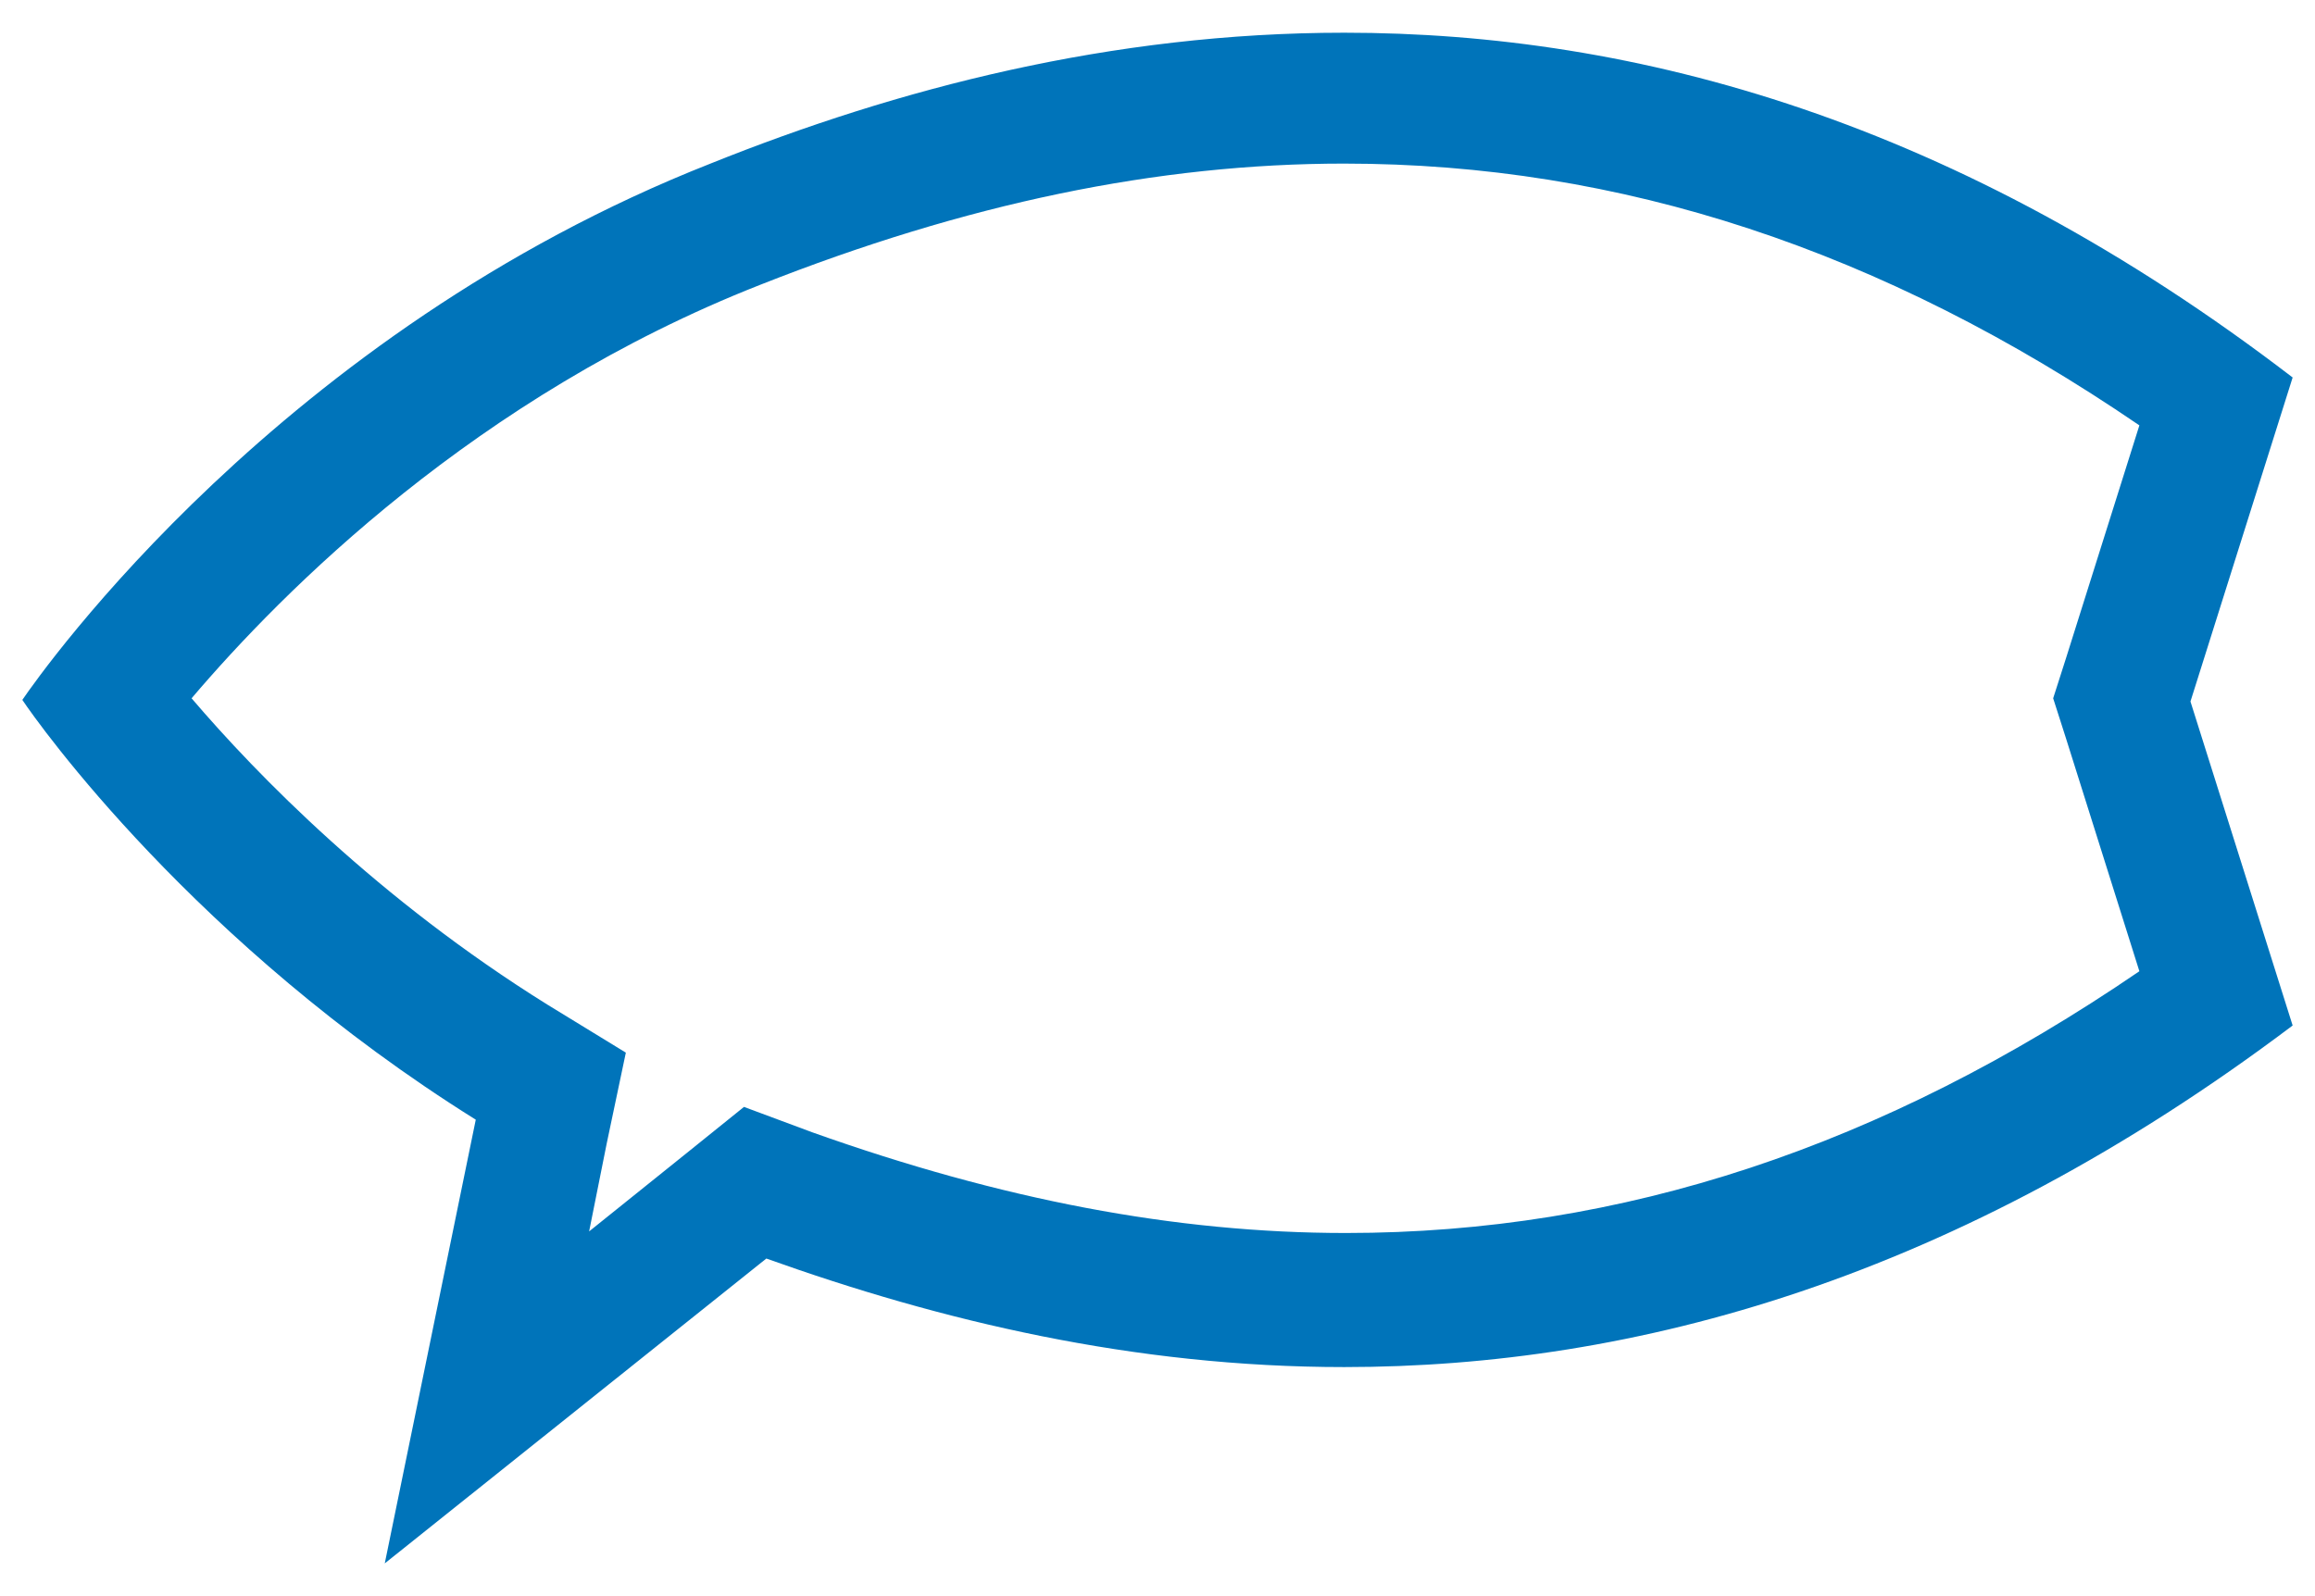 <svg width="145" height="100" xmlns="http://www.w3.org/2000/svg">
 <style type="text/css">.st0{fill:#0074BA;}</style>

 <g>
  <title>background</title>
  <rect fill="none" id="canvas_background" height="102" width="147" y="-1" x="-1"/>
 </g>
 <g>
  <title>Layer 1</title>
  <g id="svg_1">
   <path id="svg_2" d="m84.2,10.25c17.3,0 33.7,5.4 49.8,16.4l-4.6,14.6l-0.8,2.5l0.8,2.5l4.6,14.6c-16.1,11 -32.4,16.4 -49.7,16.4c-10.7,0 -21.6,-2.1 -33.4,-6.3l-4.3,-1.6l-3.6,2.9l-6.1,4.9l1.1,-5.5l1.2,-5.7l-4.9,-3c-10.6,-6.6 -18.2,-14.4 -22.3,-19.2c5.7,-6.7 17.8,-18.9 35.6,-25.9c12.9,-5.1 24.9,-7.6 36.6,-7.6m0,-8.2c-14.6,0 -28,3.5 -39.7,8.2c-26.9,10.6 -41.8,31.7 -43.1,33.6c1,1.5 10.8,15.3 28.4,26.3l-5.7,27.8l23.9,-19.1c10.9,3.9 23,6.8 36.2,6.8c18.2,0 38.3,-5.5 59.4,-21.4l-6.4,-20.3l6.4,-20.3c-21,-16.1 -41.1,-21.6 -59.4,-21.6l0,0z" class="st0"/>
  </g>
 </g>
</svg>
